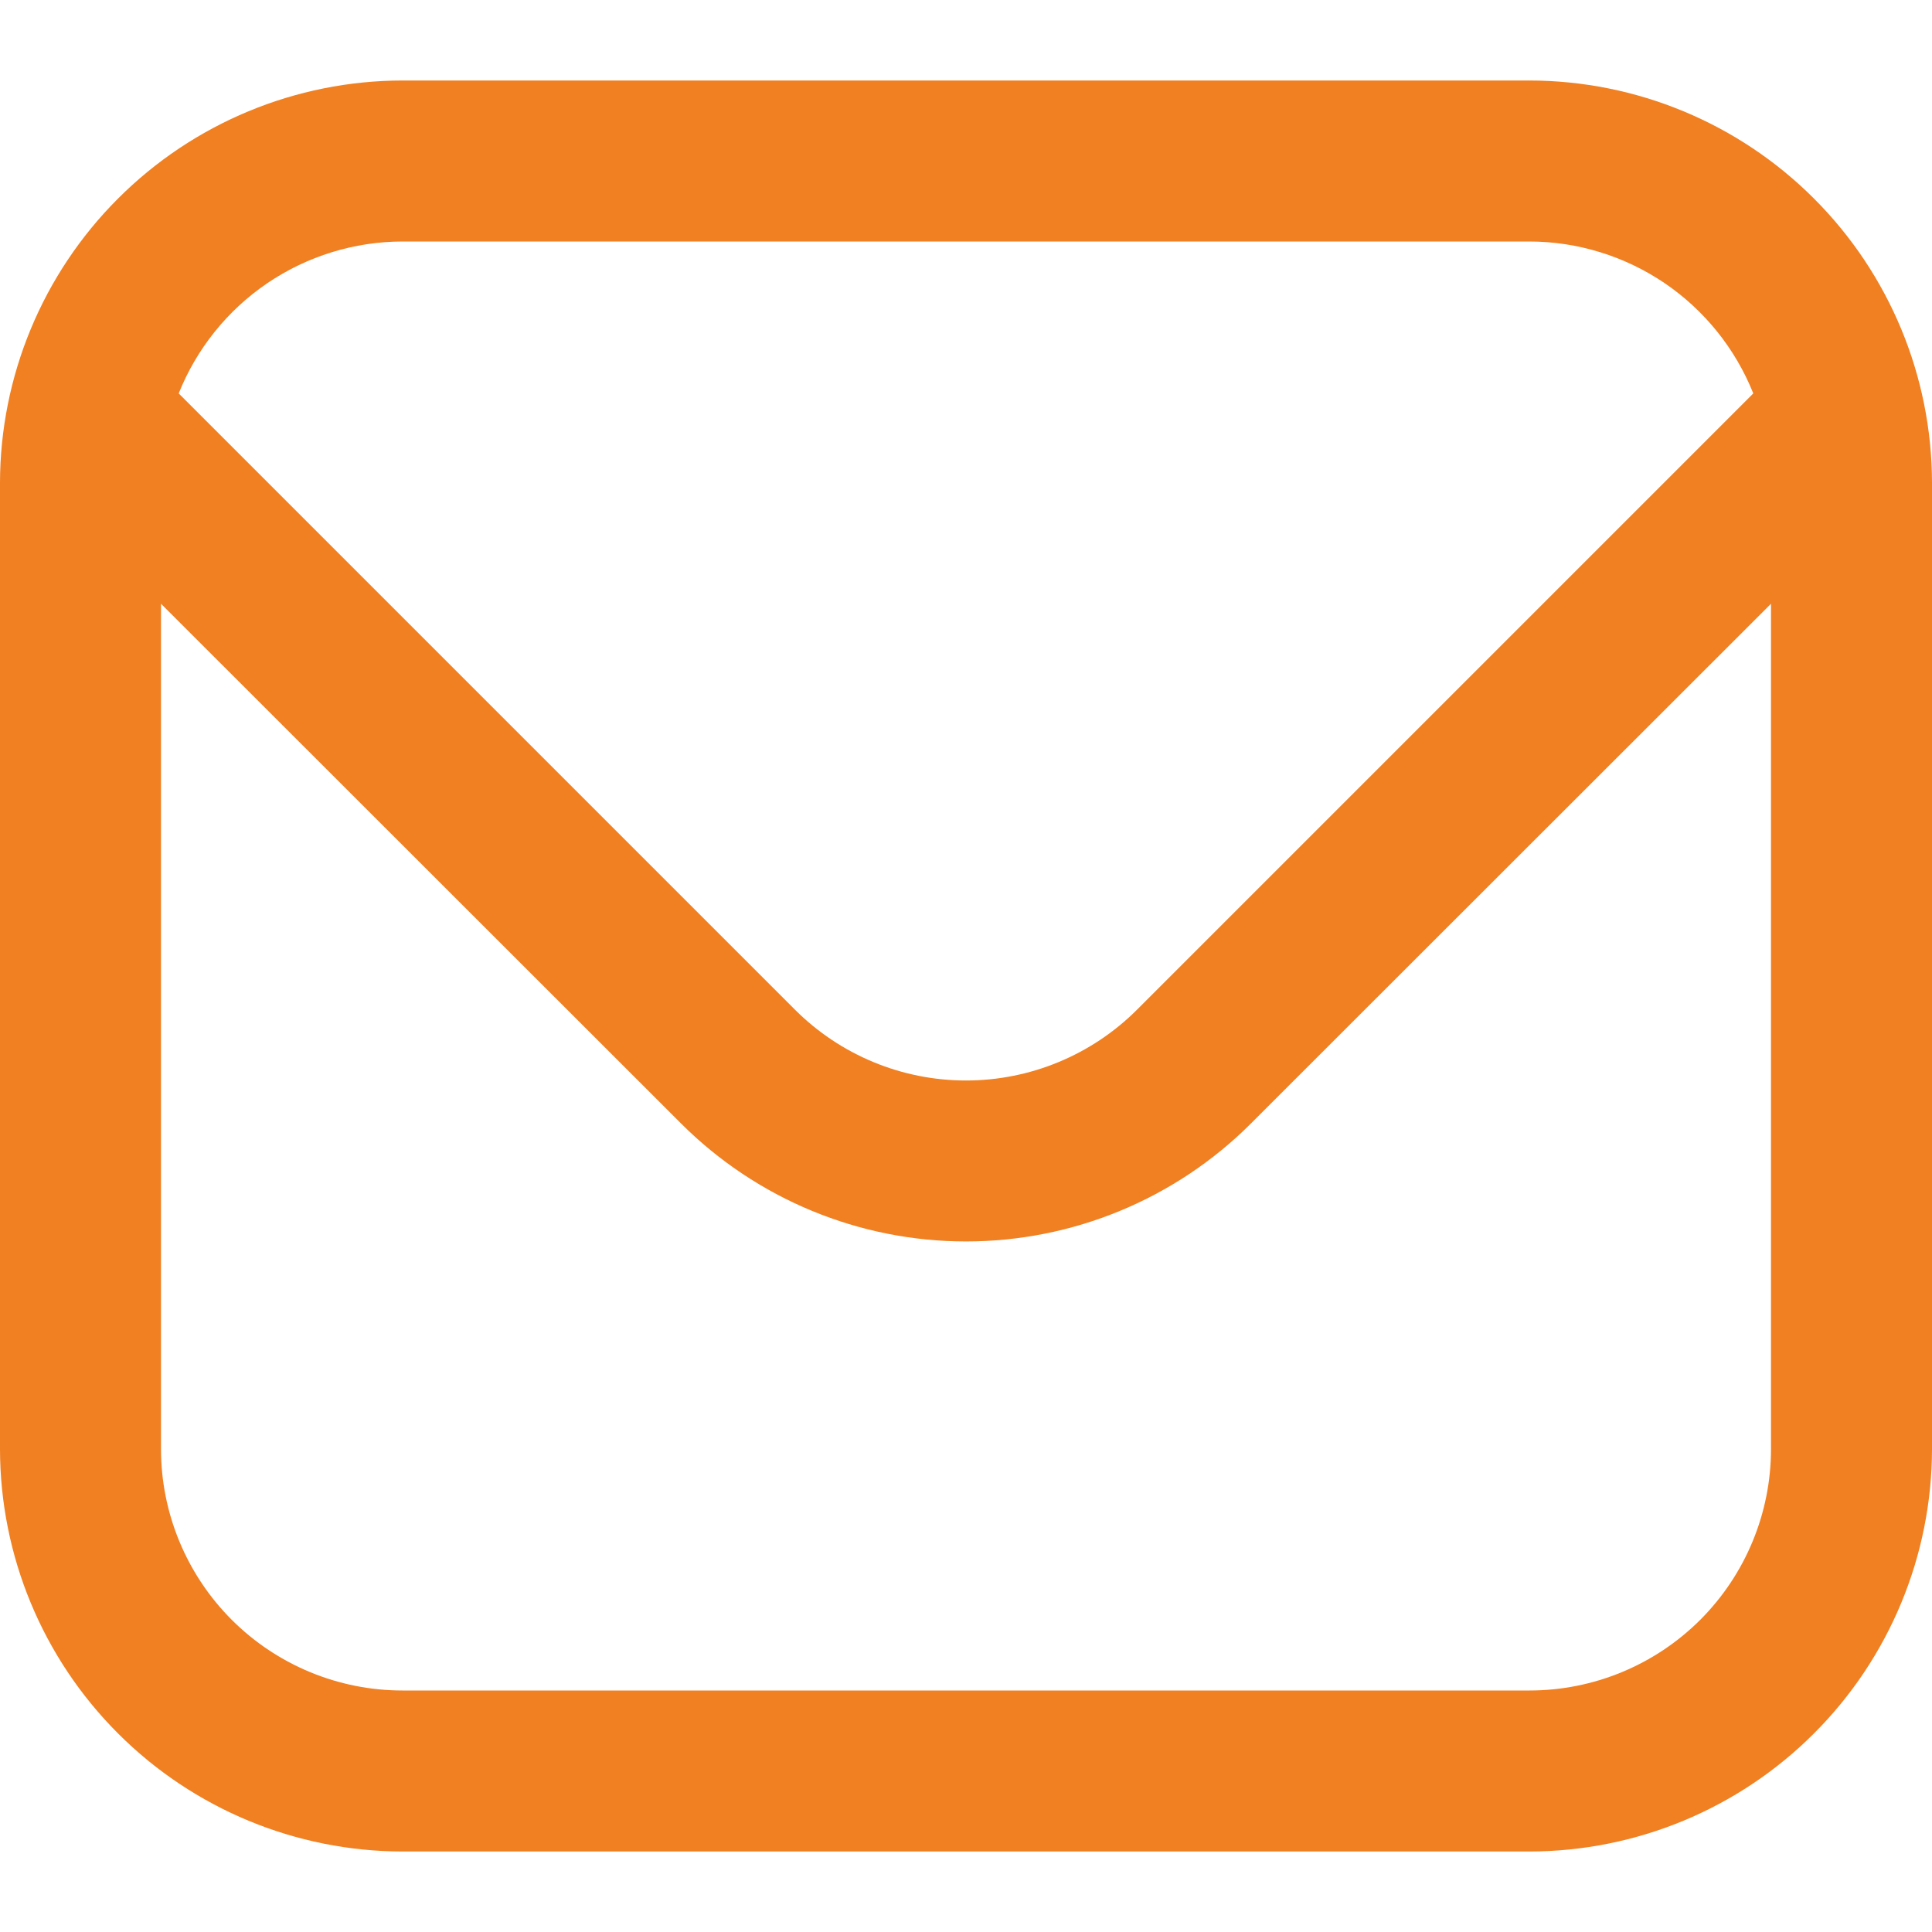 <svg width="30" height="30" viewBox="0 0 30 30" fill="none" xmlns="http://www.w3.org/2000/svg">
<g clip-path="url(#clip0_2034_4885)">
<path d="M23.75 1.25H6.25C4.593 1.252 3.004 1.911 1.833 3.083C0.661 4.254 0.002 5.843 0 7.5L0 22.5C0.002 24.157 0.661 25.746 1.833 26.917C3.004 28.089 4.593 28.748 6.25 28.75H23.75C25.407 28.748 26.996 28.089 28.167 26.917C29.339 25.746 29.998 24.157 30 22.5V7.5C29.998 5.843 29.339 4.254 28.167 3.083C26.996 1.911 25.407 1.252 23.75 1.25ZM6.25 3.75H23.75C24.498 3.751 25.229 3.977 25.849 4.397C26.468 4.818 26.947 5.414 27.225 6.109L17.652 15.682C16.948 16.384 15.994 16.778 15 16.778C14.006 16.778 13.052 16.384 12.348 15.682L2.775 6.109C3.053 5.414 3.532 4.818 4.151 4.397C4.771 3.977 5.502 3.751 6.25 3.75ZM23.75 26.25H6.25C5.255 26.25 4.302 25.855 3.598 25.152C2.895 24.448 2.5 23.495 2.5 22.5V9.375L10.58 17.45C11.753 18.62 13.343 19.277 15 19.277C16.657 19.277 18.247 18.62 19.42 17.45L27.5 9.375V22.5C27.5 23.495 27.105 24.448 26.402 25.152C25.698 25.855 24.745 26.25 23.75 26.25Z" fill="#F08021"/>
</g>
<defs>
<clipPath id="clip0_2034_4885">
<rect width="30" height="30" fill="white"/>
</clipPath>
</defs>
</svg>
